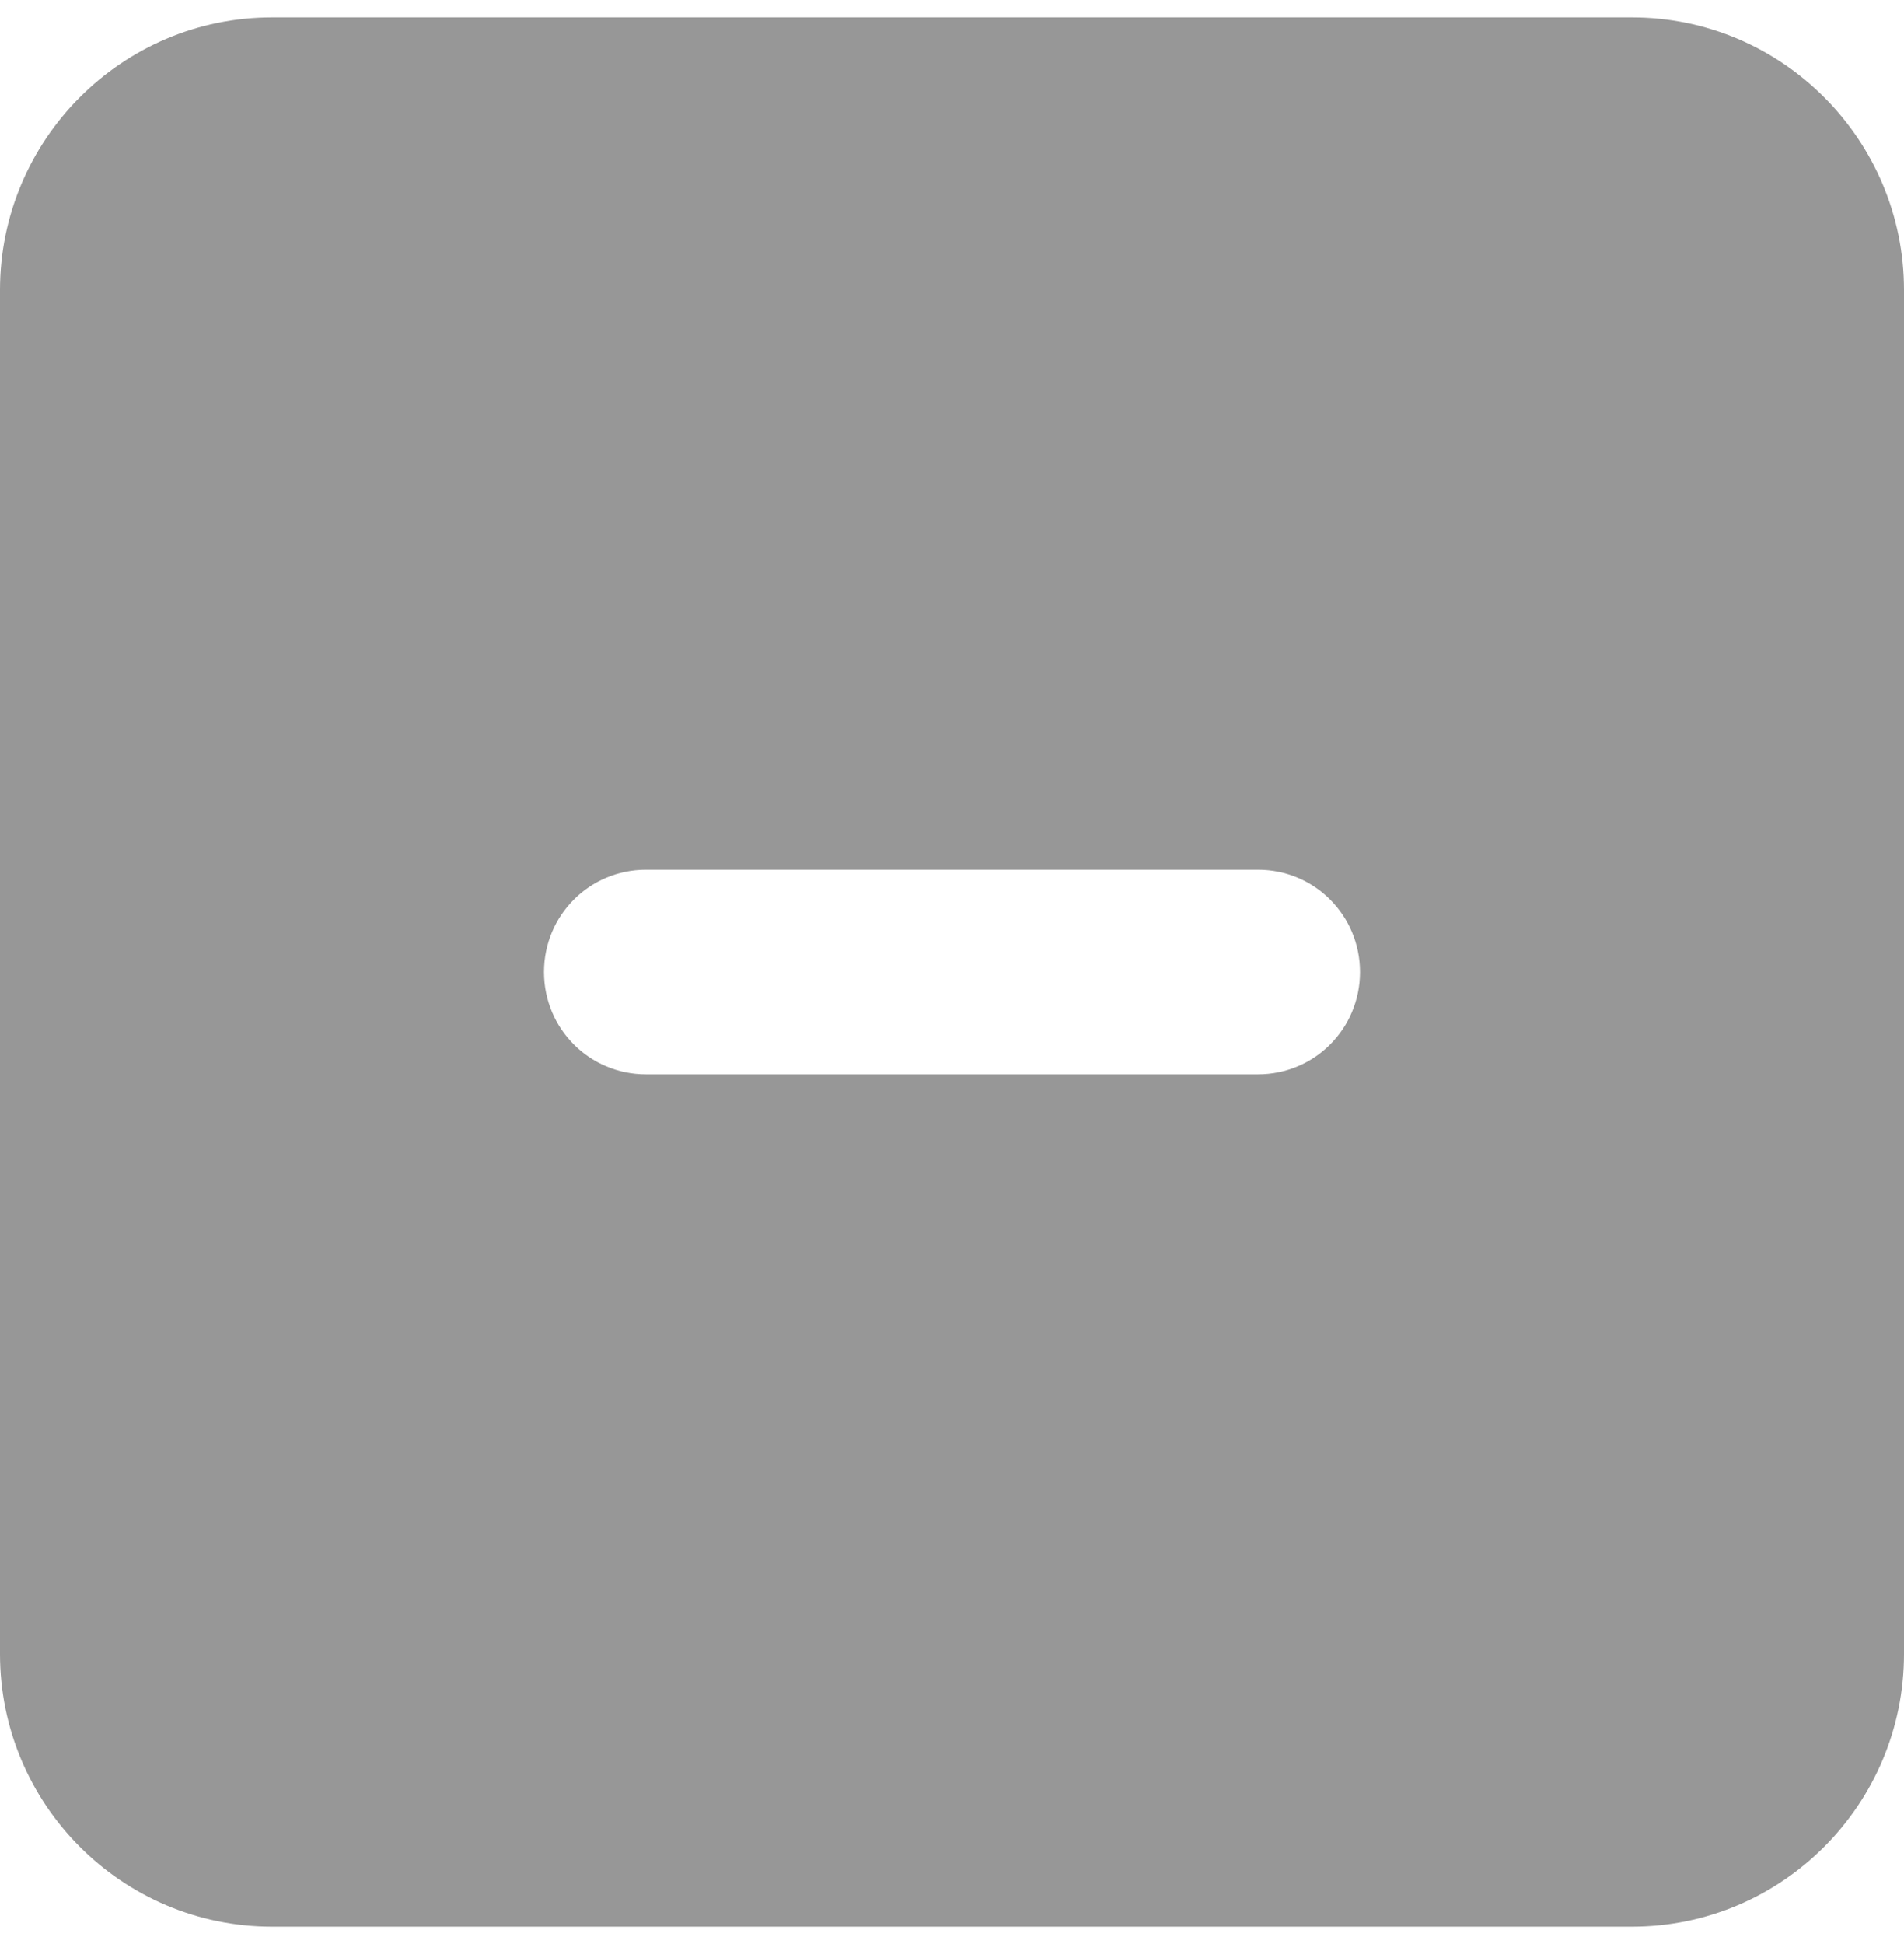 <svg width="48" height="49" viewBox="0 0 48 49" fill="none" xmlns="http://www.w3.org/2000/svg">
<path d="M6.857 0.438C3.075 0.438 0 3.521 0 7.312V41.688C0 45.48 3.075 48.562 6.857 48.562H41.143C44.925 48.562 48 45.48 48 41.688V7.312C48 3.521 44.925 0.438 41.143 0.438H6.857ZM16.286 21.922H31.714C33.139 21.922 34.286 23.071 34.286 24.5C34.286 25.929 33.139 27.078 31.714 27.078H16.286C14.861 27.078 13.714 25.929 13.714 24.5C13.714 23.071 14.861 21.922 16.286 21.922Z" fill="#979797"/>
</svg>
